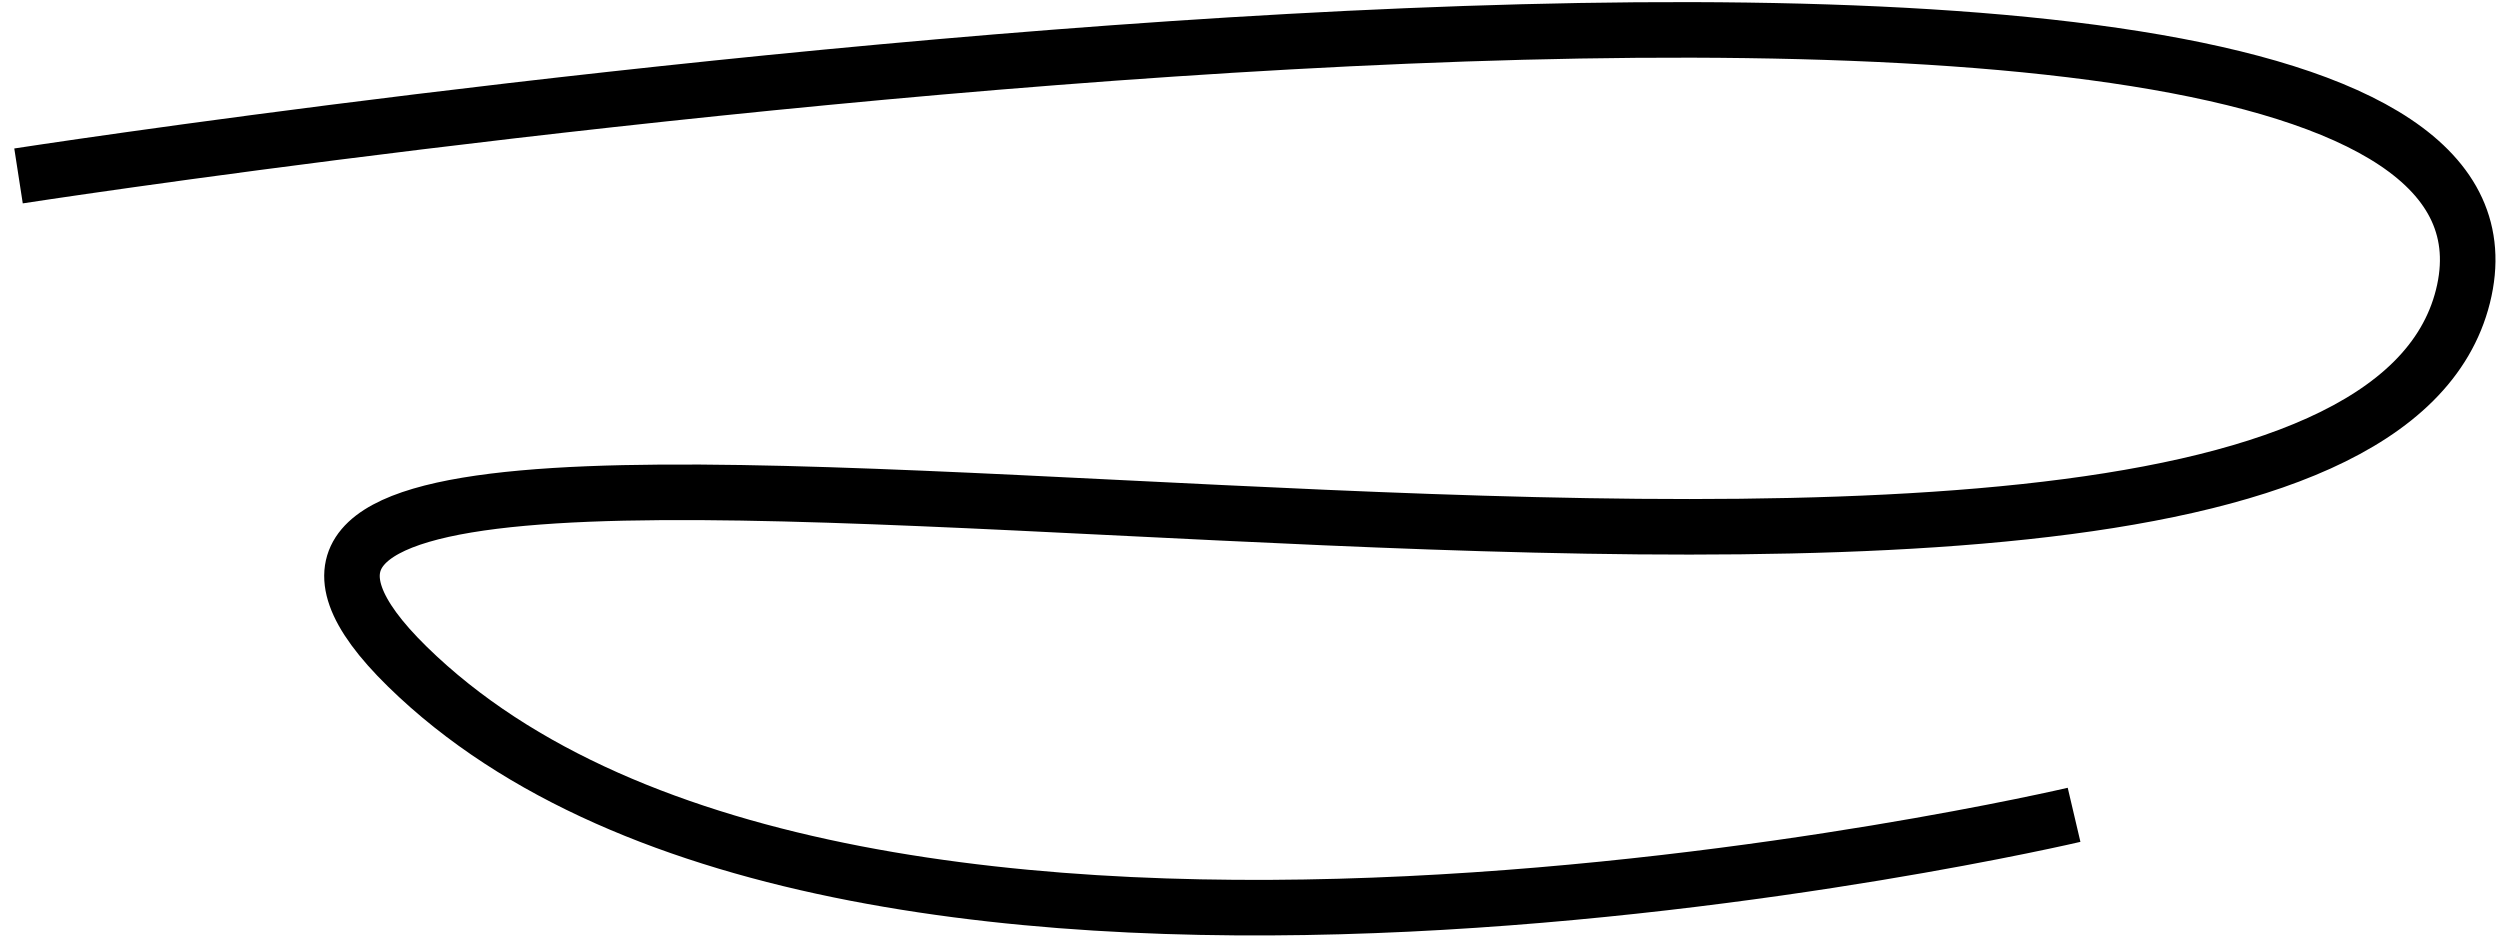<svg width="135" height="51" viewBox="0 0 135 51" fill="none" xmlns="http://www.w3.org/2000/svg">
<path d="M1 9.5C1 9.5 140 -12 133 16C126 44 -2 12.5 22 36C46 59.5 112 44 112 44" stroke="black" stroke-width="3"/>
</svg>
